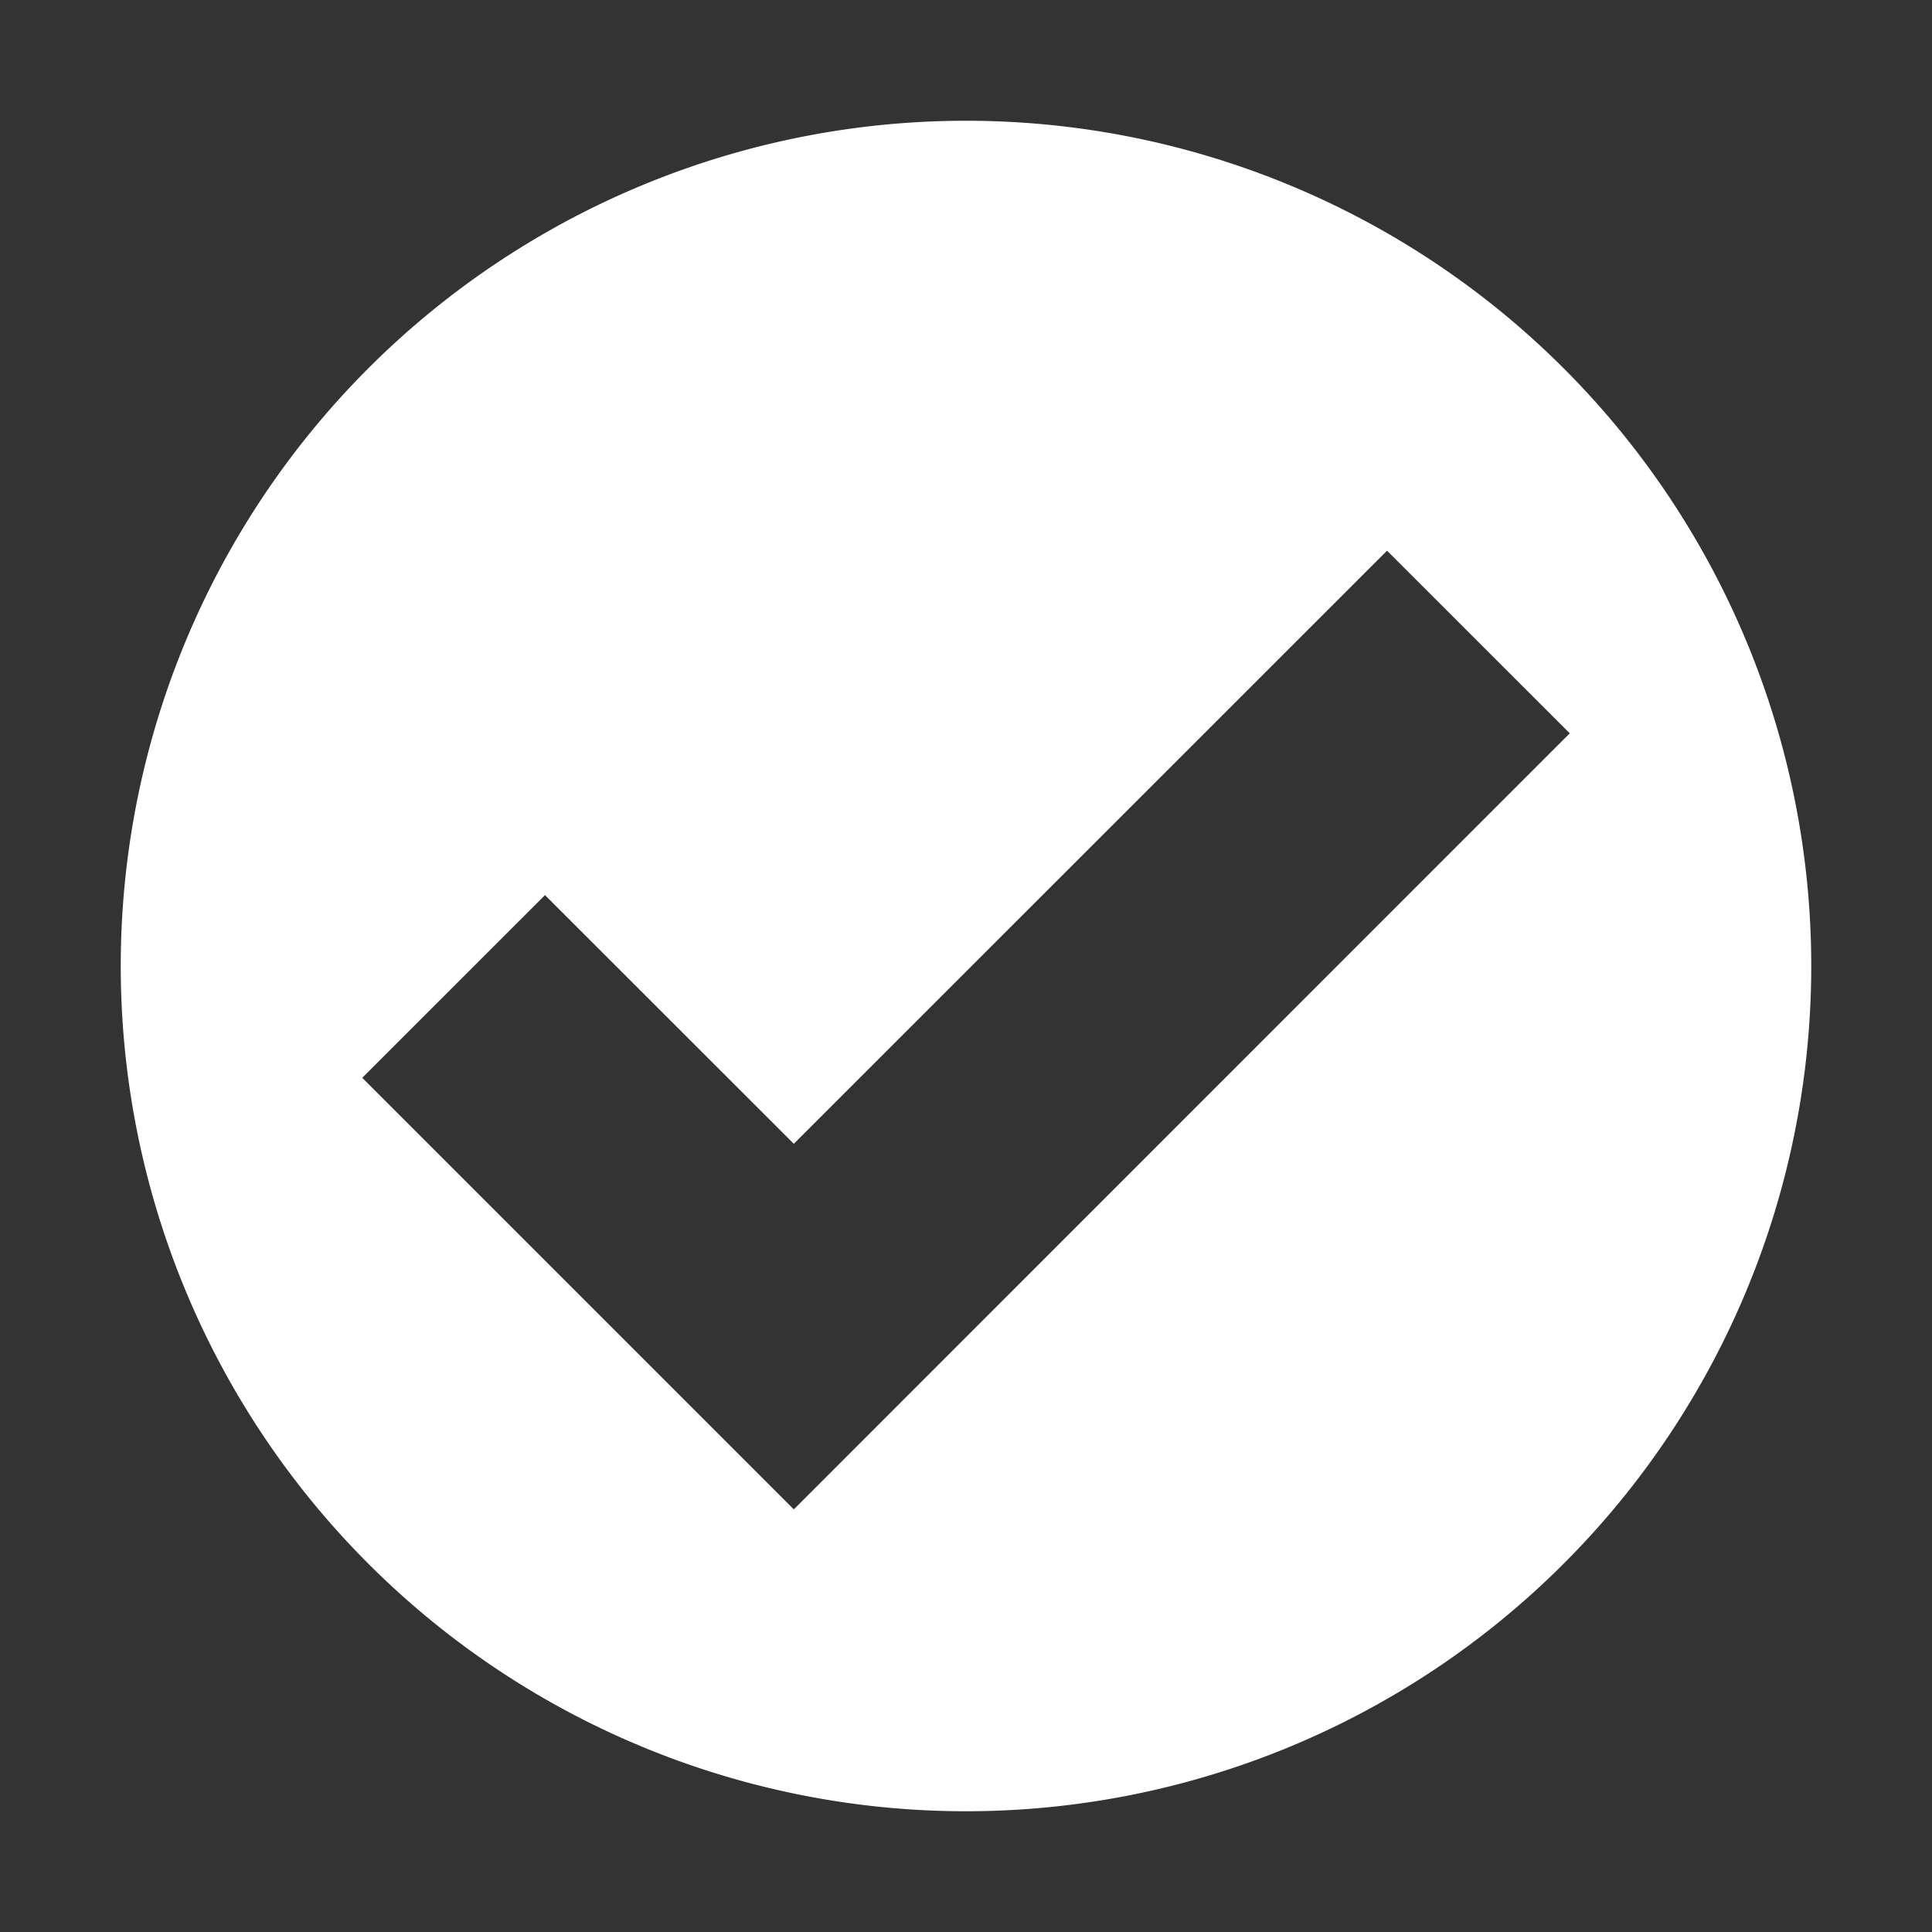 <svg xmlns="http://www.w3.org/2000/svg" width="24" height="24" viewBox="0 0 32 32">
  <rect x="0" y="0" width="32" height="32" fill="#333333" stroke="none"/>
  <defs>
    <style>.a{fill:none;}.b{fill:#FFF;fill-rule:evenodd;}</style>
  </defs>
  <title>wizard_complete</title>
  <rect class="a" width="32" height="32"/>
  <path class="b" 
    d="M30,16A14,14,0,1,1,16,2,14,14,0,0,1,30,16ZM13.148,25,26,12.146,22.974,9.121l-9.826,9.824L9.027,14.826,6,17.852Z"/>
</svg>